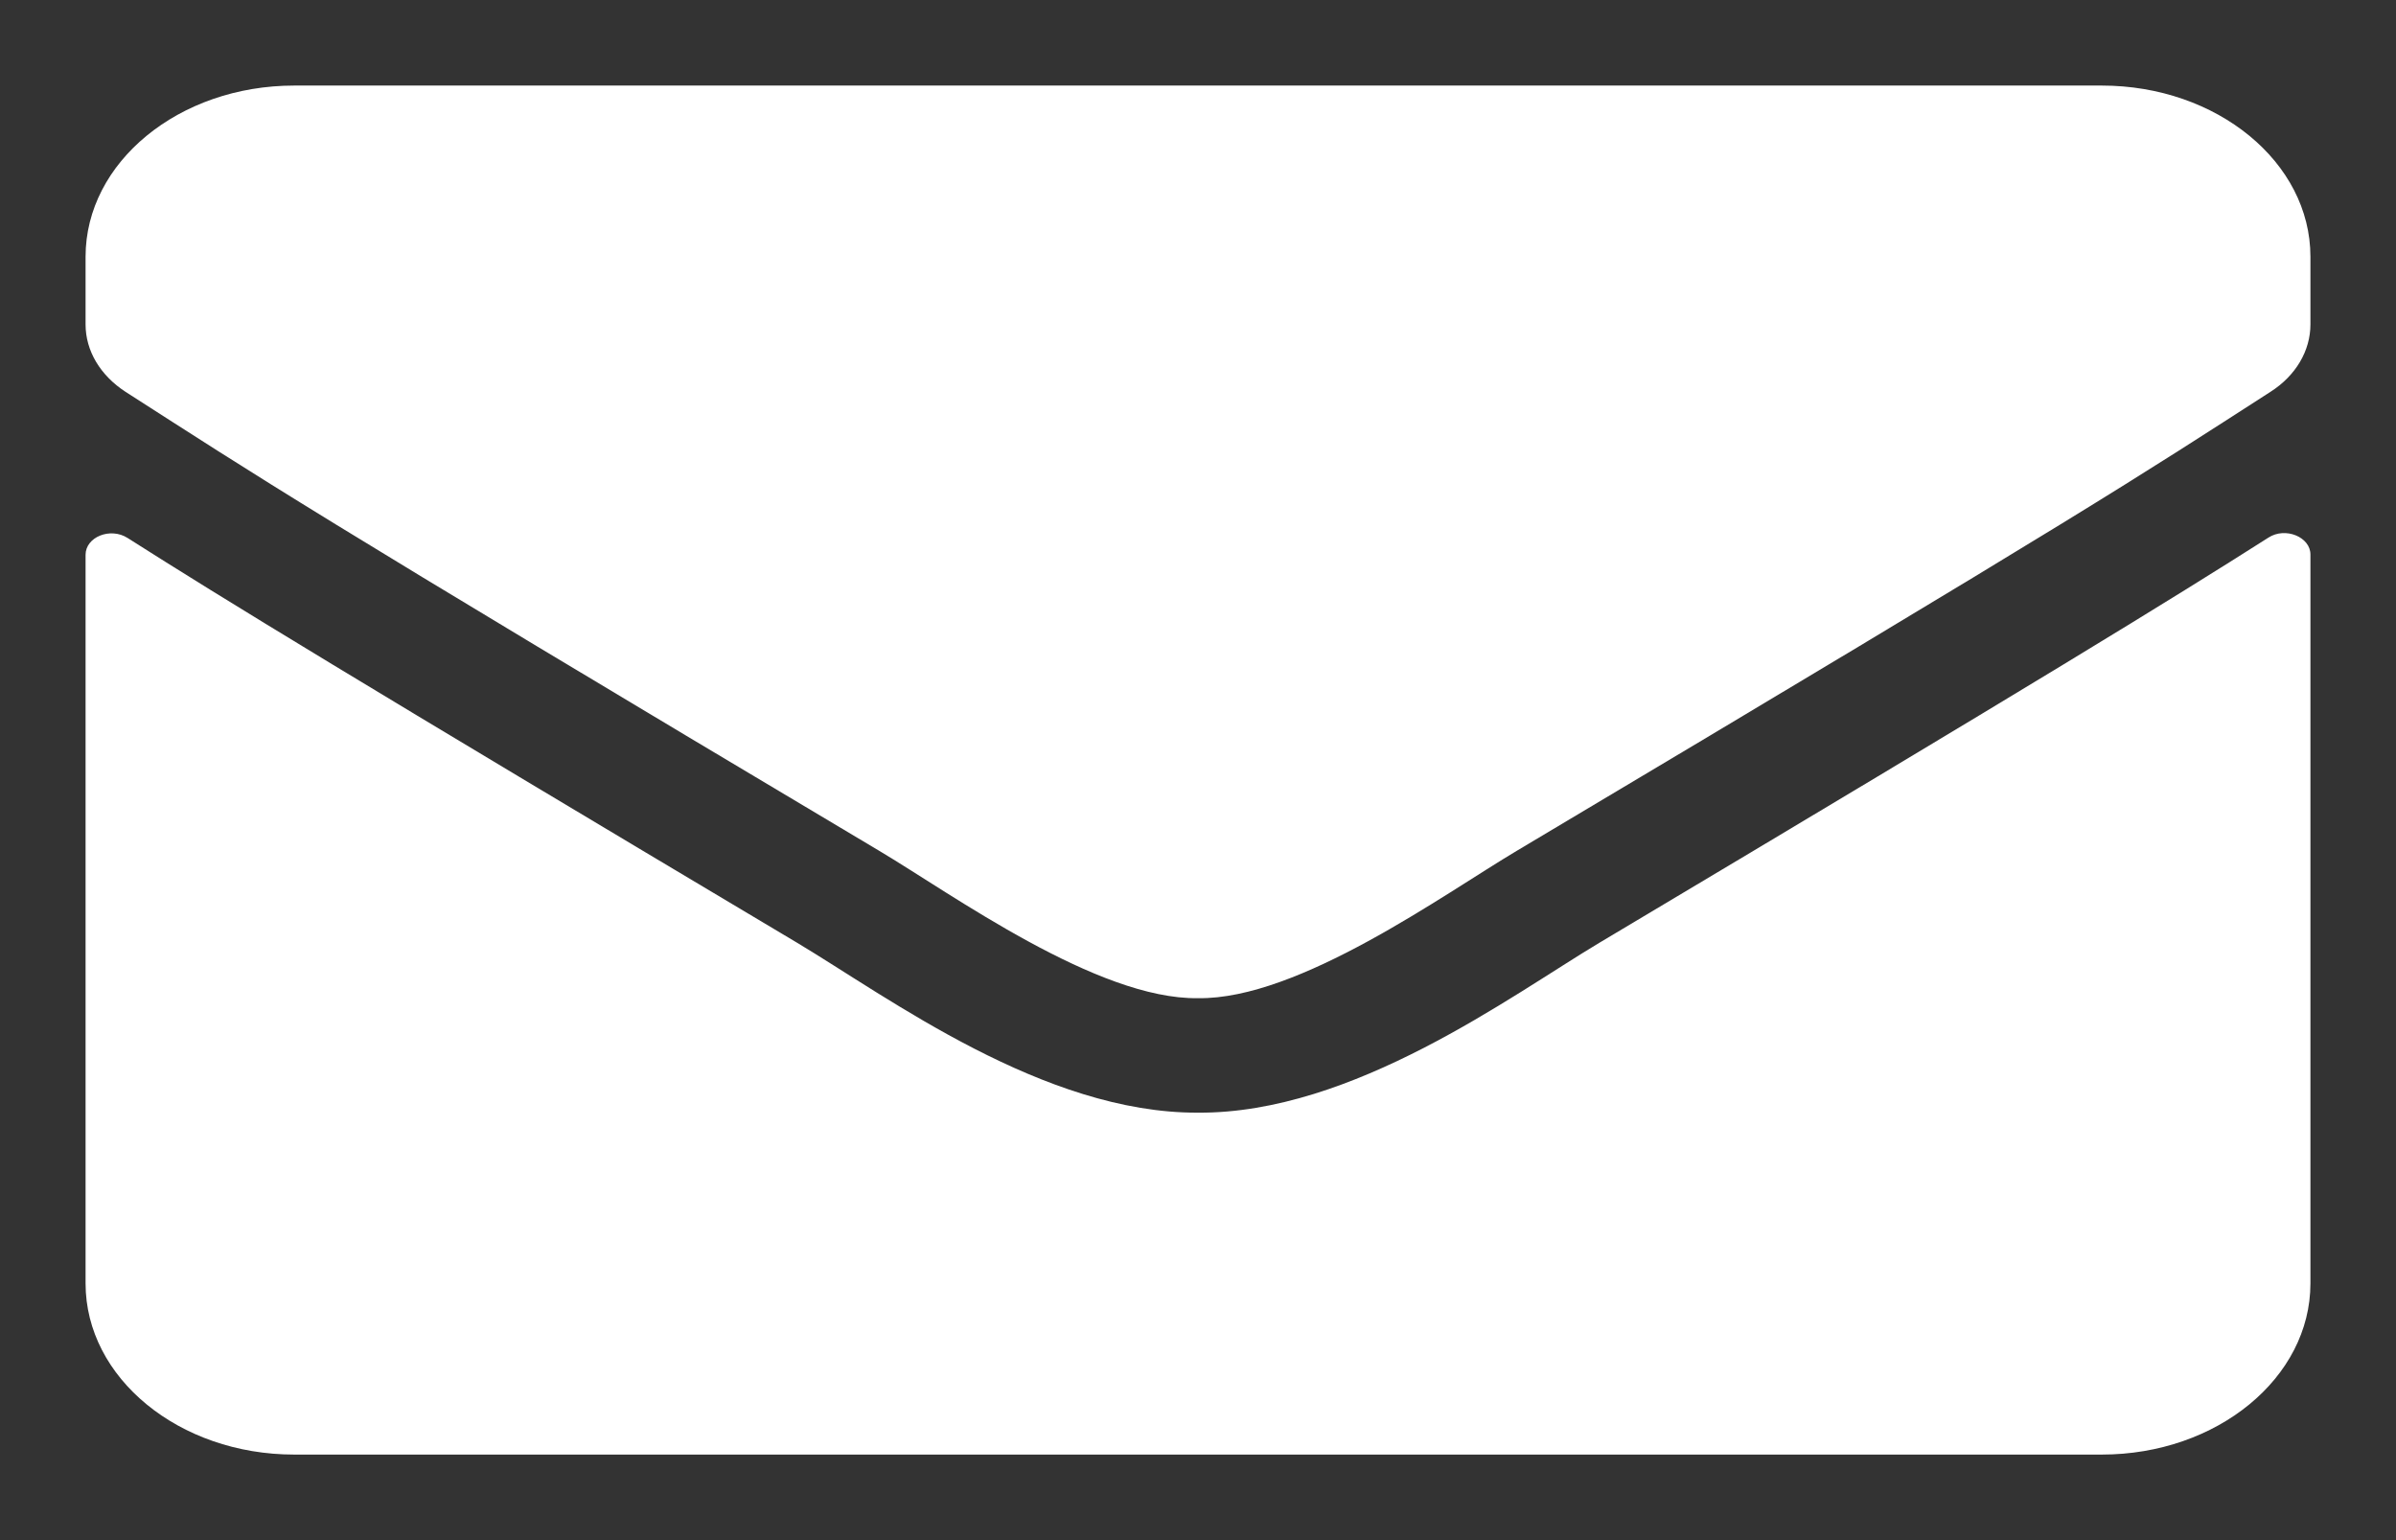 <svg width="14" height="9" viewBox="0 0 14 9" fill="none" xmlns="http://www.w3.org/2000/svg">
<rect x="0" y="0" width="14" height="9" fill="#333333" stroke="none"/>
<path d="M13.254 3.142C13.353 3.077 13.5 3.138 13.5 3.24V7.5C13.5 8.052 12.954 8.5 12.281 8.5H1.719C1.046 8.5 0.5 8.052 0.5 7.5V3.242C0.5 3.138 0.645 3.079 0.746 3.144C1.315 3.506 2.069 3.967 4.659 5.51C5.195 5.831 6.099 6.506 7 6.502C7.906 6.508 8.828 5.819 9.344 5.51C11.933 3.967 12.685 3.504 13.254 3.142ZM7 5.833C7.589 5.842 8.437 5.225 8.864 4.971C12.233 2.965 12.489 2.79 13.266 2.29C13.414 2.196 13.5 2.05 13.5 1.896V1.5C13.5 0.948 12.954 0.5 12.281 0.5H1.719C1.046 0.5 0.5 0.948 0.5 1.5V1.896C0.5 2.05 0.586 2.194 0.734 2.29C1.511 2.788 1.767 2.965 5.136 4.971C5.563 5.225 6.411 5.842 7 5.833Z" fill="white"/>
</svg>
